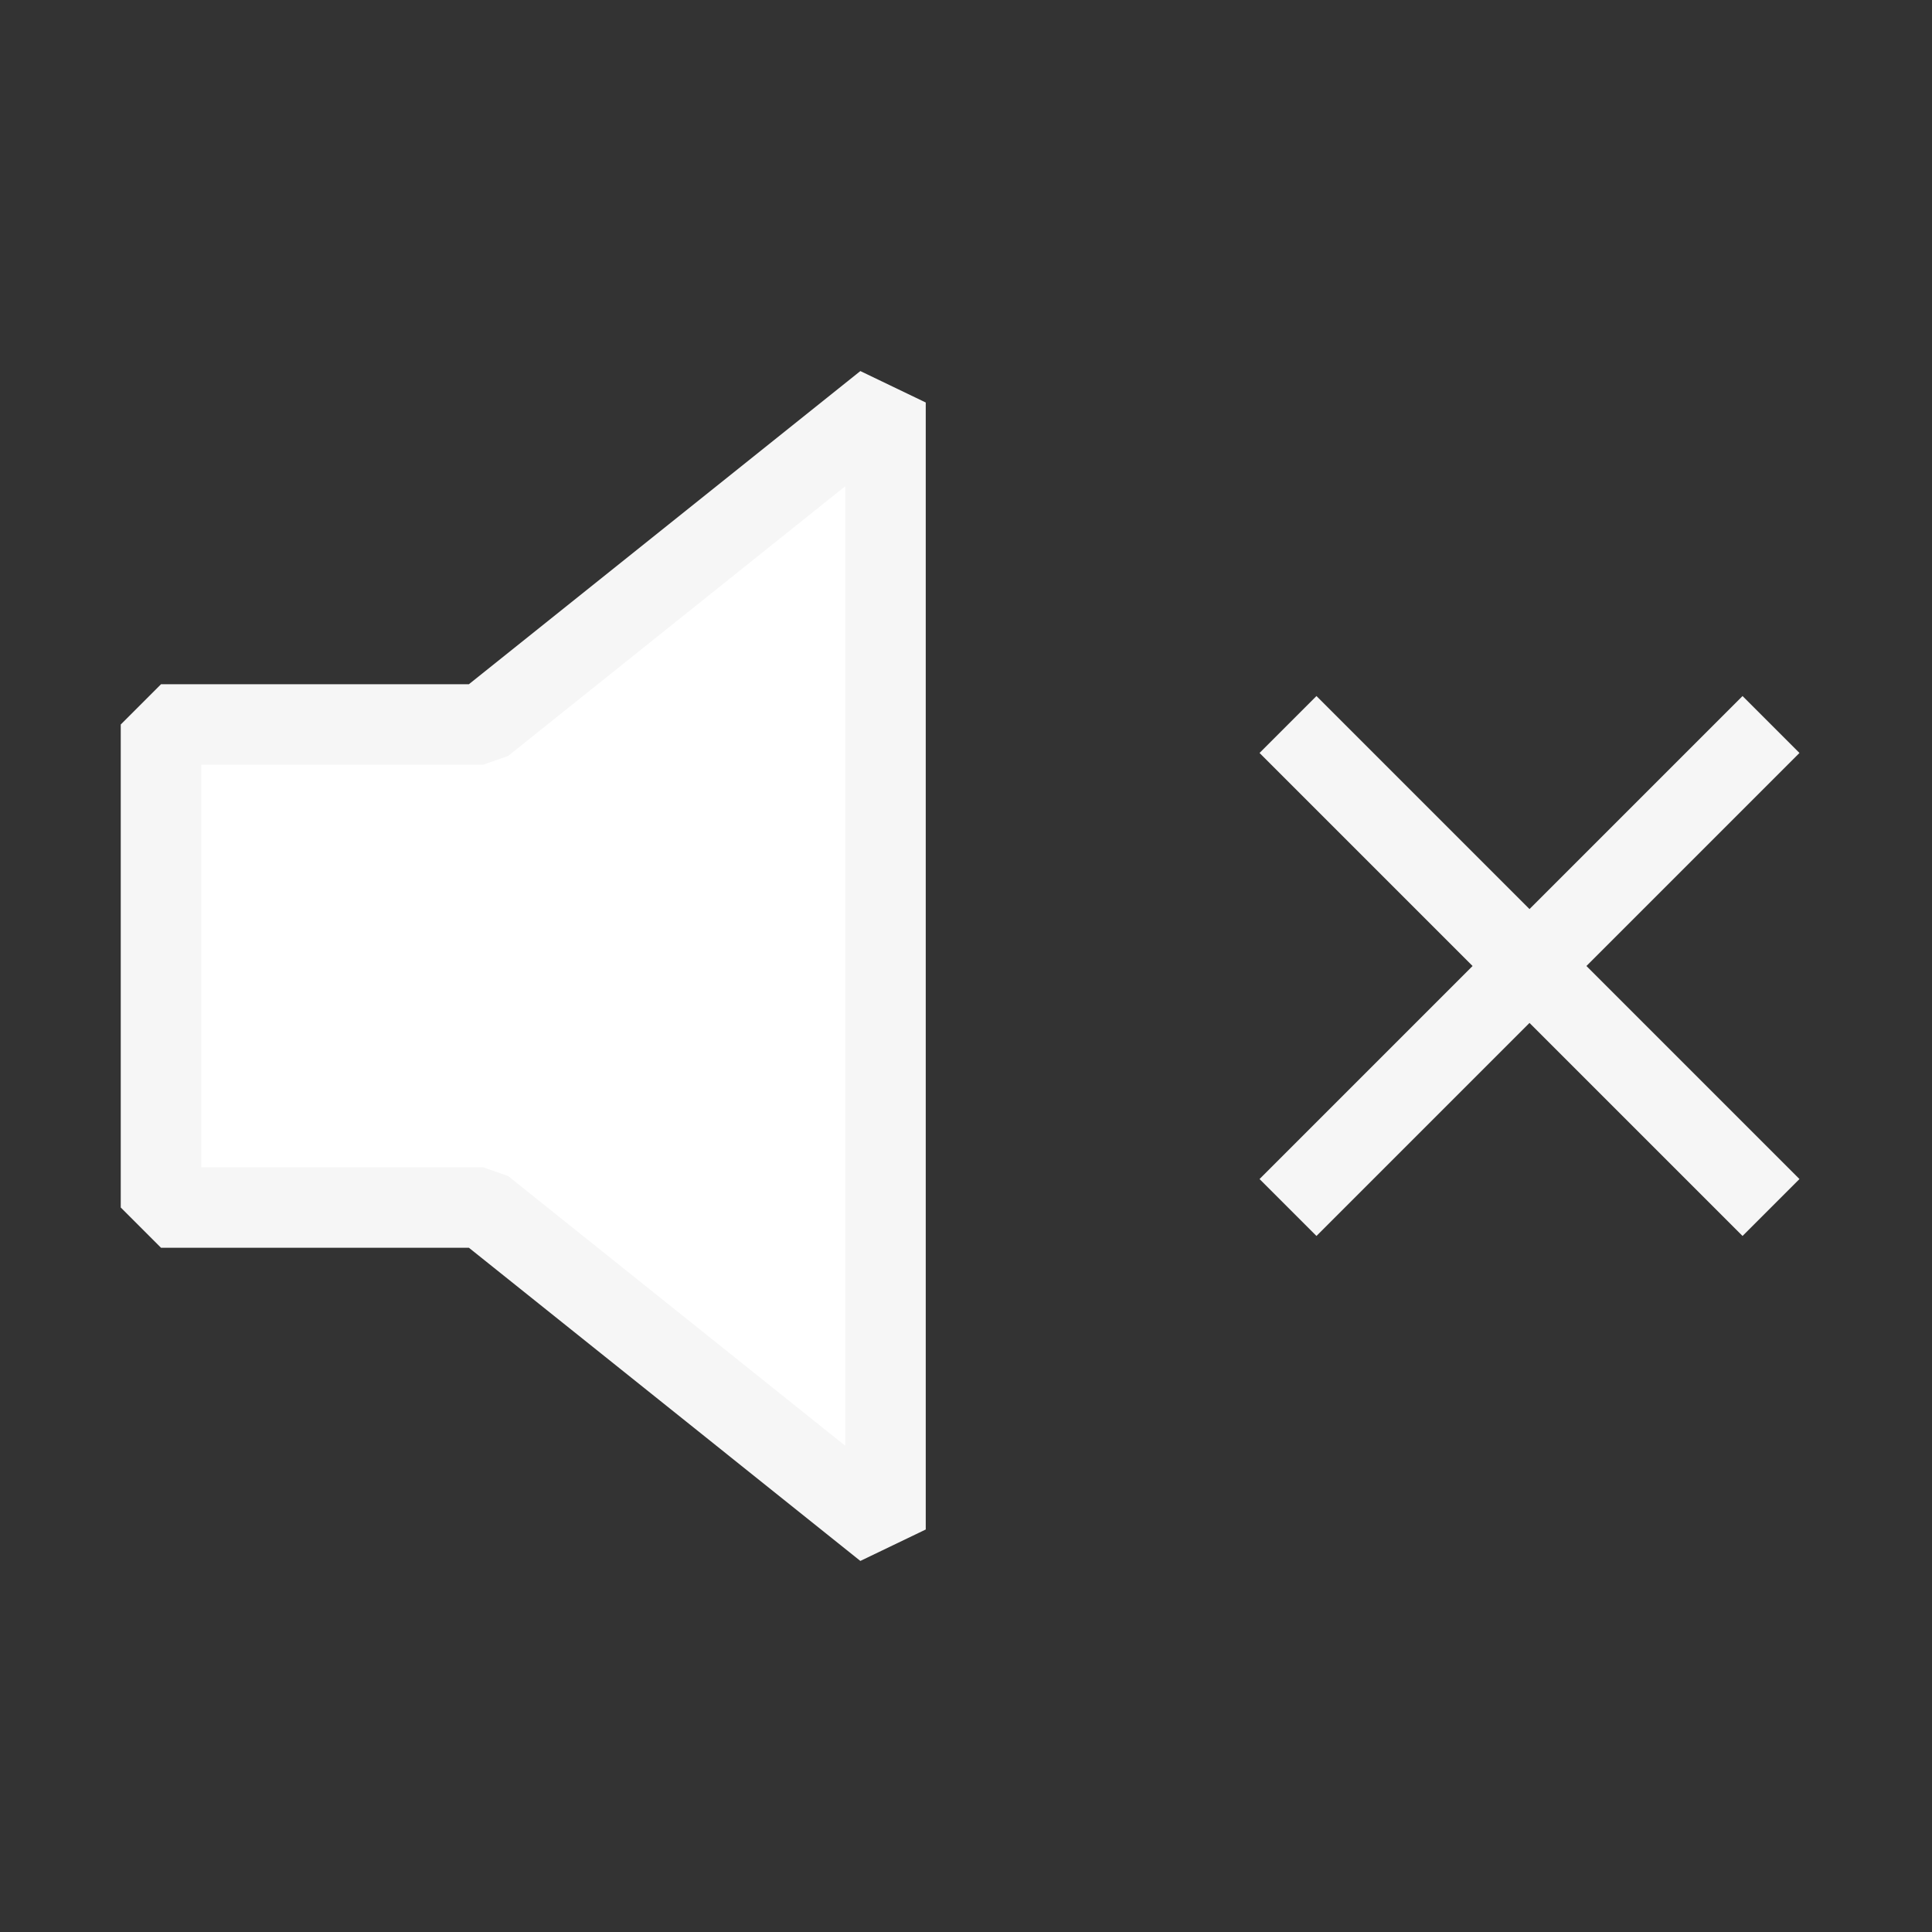 <svg xmlns="http://www.w3.org/2000/svg" width="22" height="22" viewBox="0 0 24 24" fill="white" stroke="#f6f6f6" stroke-width="1" stroke-linecap="butt" stroke-linejoin="bevel"><rect x="0" y="0" width="24" height="24" fill="#333333" stroke="none"/><path d="M11 5L6 9H2v6h4l5 4zM22 9l-6 6M16 9l6 6"/></svg>